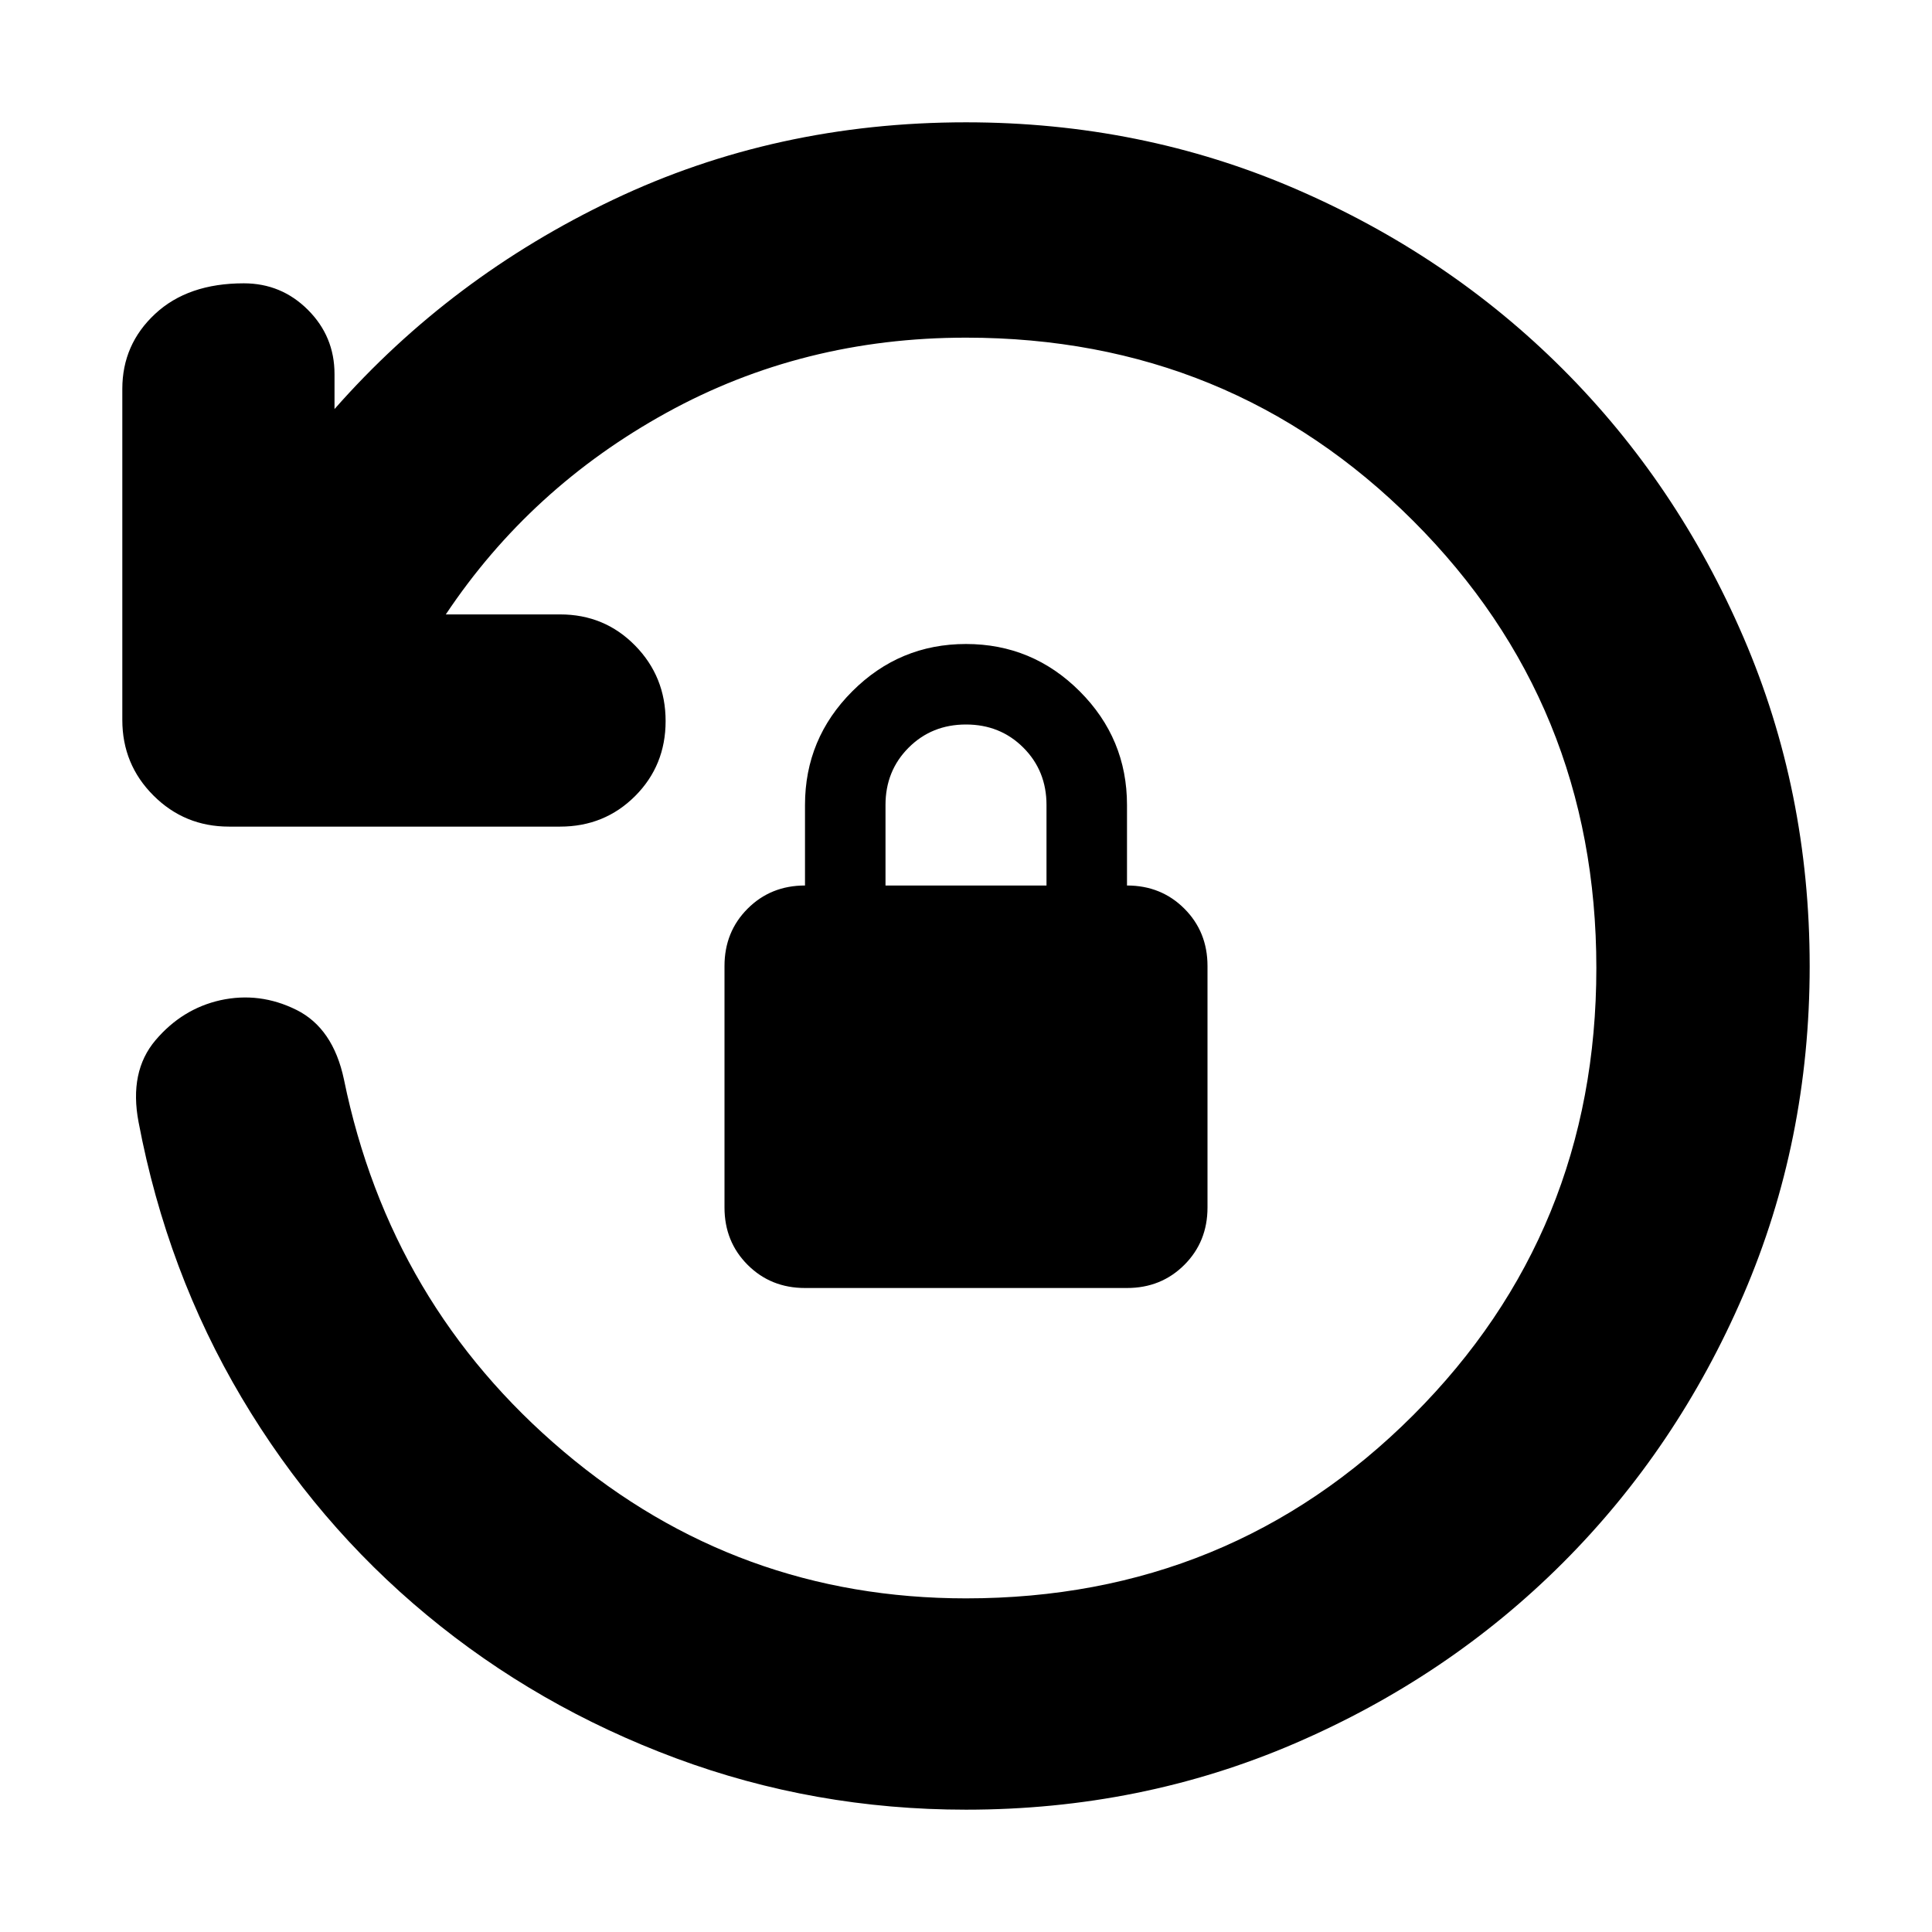 <svg xmlns="http://www.w3.org/2000/svg" height="24" viewBox="0 -960 960 960" width="24"><path d="M899.22-480q0 86.96-32.91 163.35-32.92 76.39-89.74 133.22-56.83 56.82-133.22 89.74Q566.96-60.78 480-60.78q-75.43 0-144.22-25.59-68.78-25.59-123.69-71.11-54.92-45.52-92.03-108.04-37.1-62.52-51.19-136.83-4.83-25.21 8.43-40.8 13.26-15.59 32.22-19.85 19.52-4.26 37.76 4.8 18.24 9.07 23.63 34.59 22.92 111.96 109.18 184.89 86.26 72.94 199.91 72.94 131.17 0 222.2-91.02 91.02-91.03 91.02-222.2T702.2-701.2q-91.03-91.02-222.2-91.02-81.09 0-148.78 37.29-67.7 37.28-109.7 100.23h56.78q22.09 0 37.27 15.46 15.17 15.46 15.17 37.54 0 22.09-15.17 37.27-15.18 15.17-37.27 15.17H113.78q-22.08 0-37.54-15.46-15.46-15.45-15.46-37.54v-164.52q0-22.09 16.31-37.26 16.3-15.18 44.04-15.18 18.7 0 31.89 13.2 13.2 13.19 13.2 31.89v17.39q57.82-65.65 138.56-104.07 80.74-38.41 175.22-38.41 86.96 0 163.35 32.91 76.39 32.92 133.22 89.74 56.82 56.83 89.74 133.22 32.91 76.39 32.91 163.35ZM400-320q-17 0-28.5-11.5T360-360v-120q0-17 11.5-28.5T400-520v-40q0-33 23.5-56.5T480-640q33 0 56.5 23.5T560-560v40q17 0 28.5 11.5T600-480v120q0 17-11.5 28.5T560-320H400Zm40-200h80v-40q0-17-11.5-28.5T480-600q-17 0-28.5 11.5T440-560v40Z"/></svg>